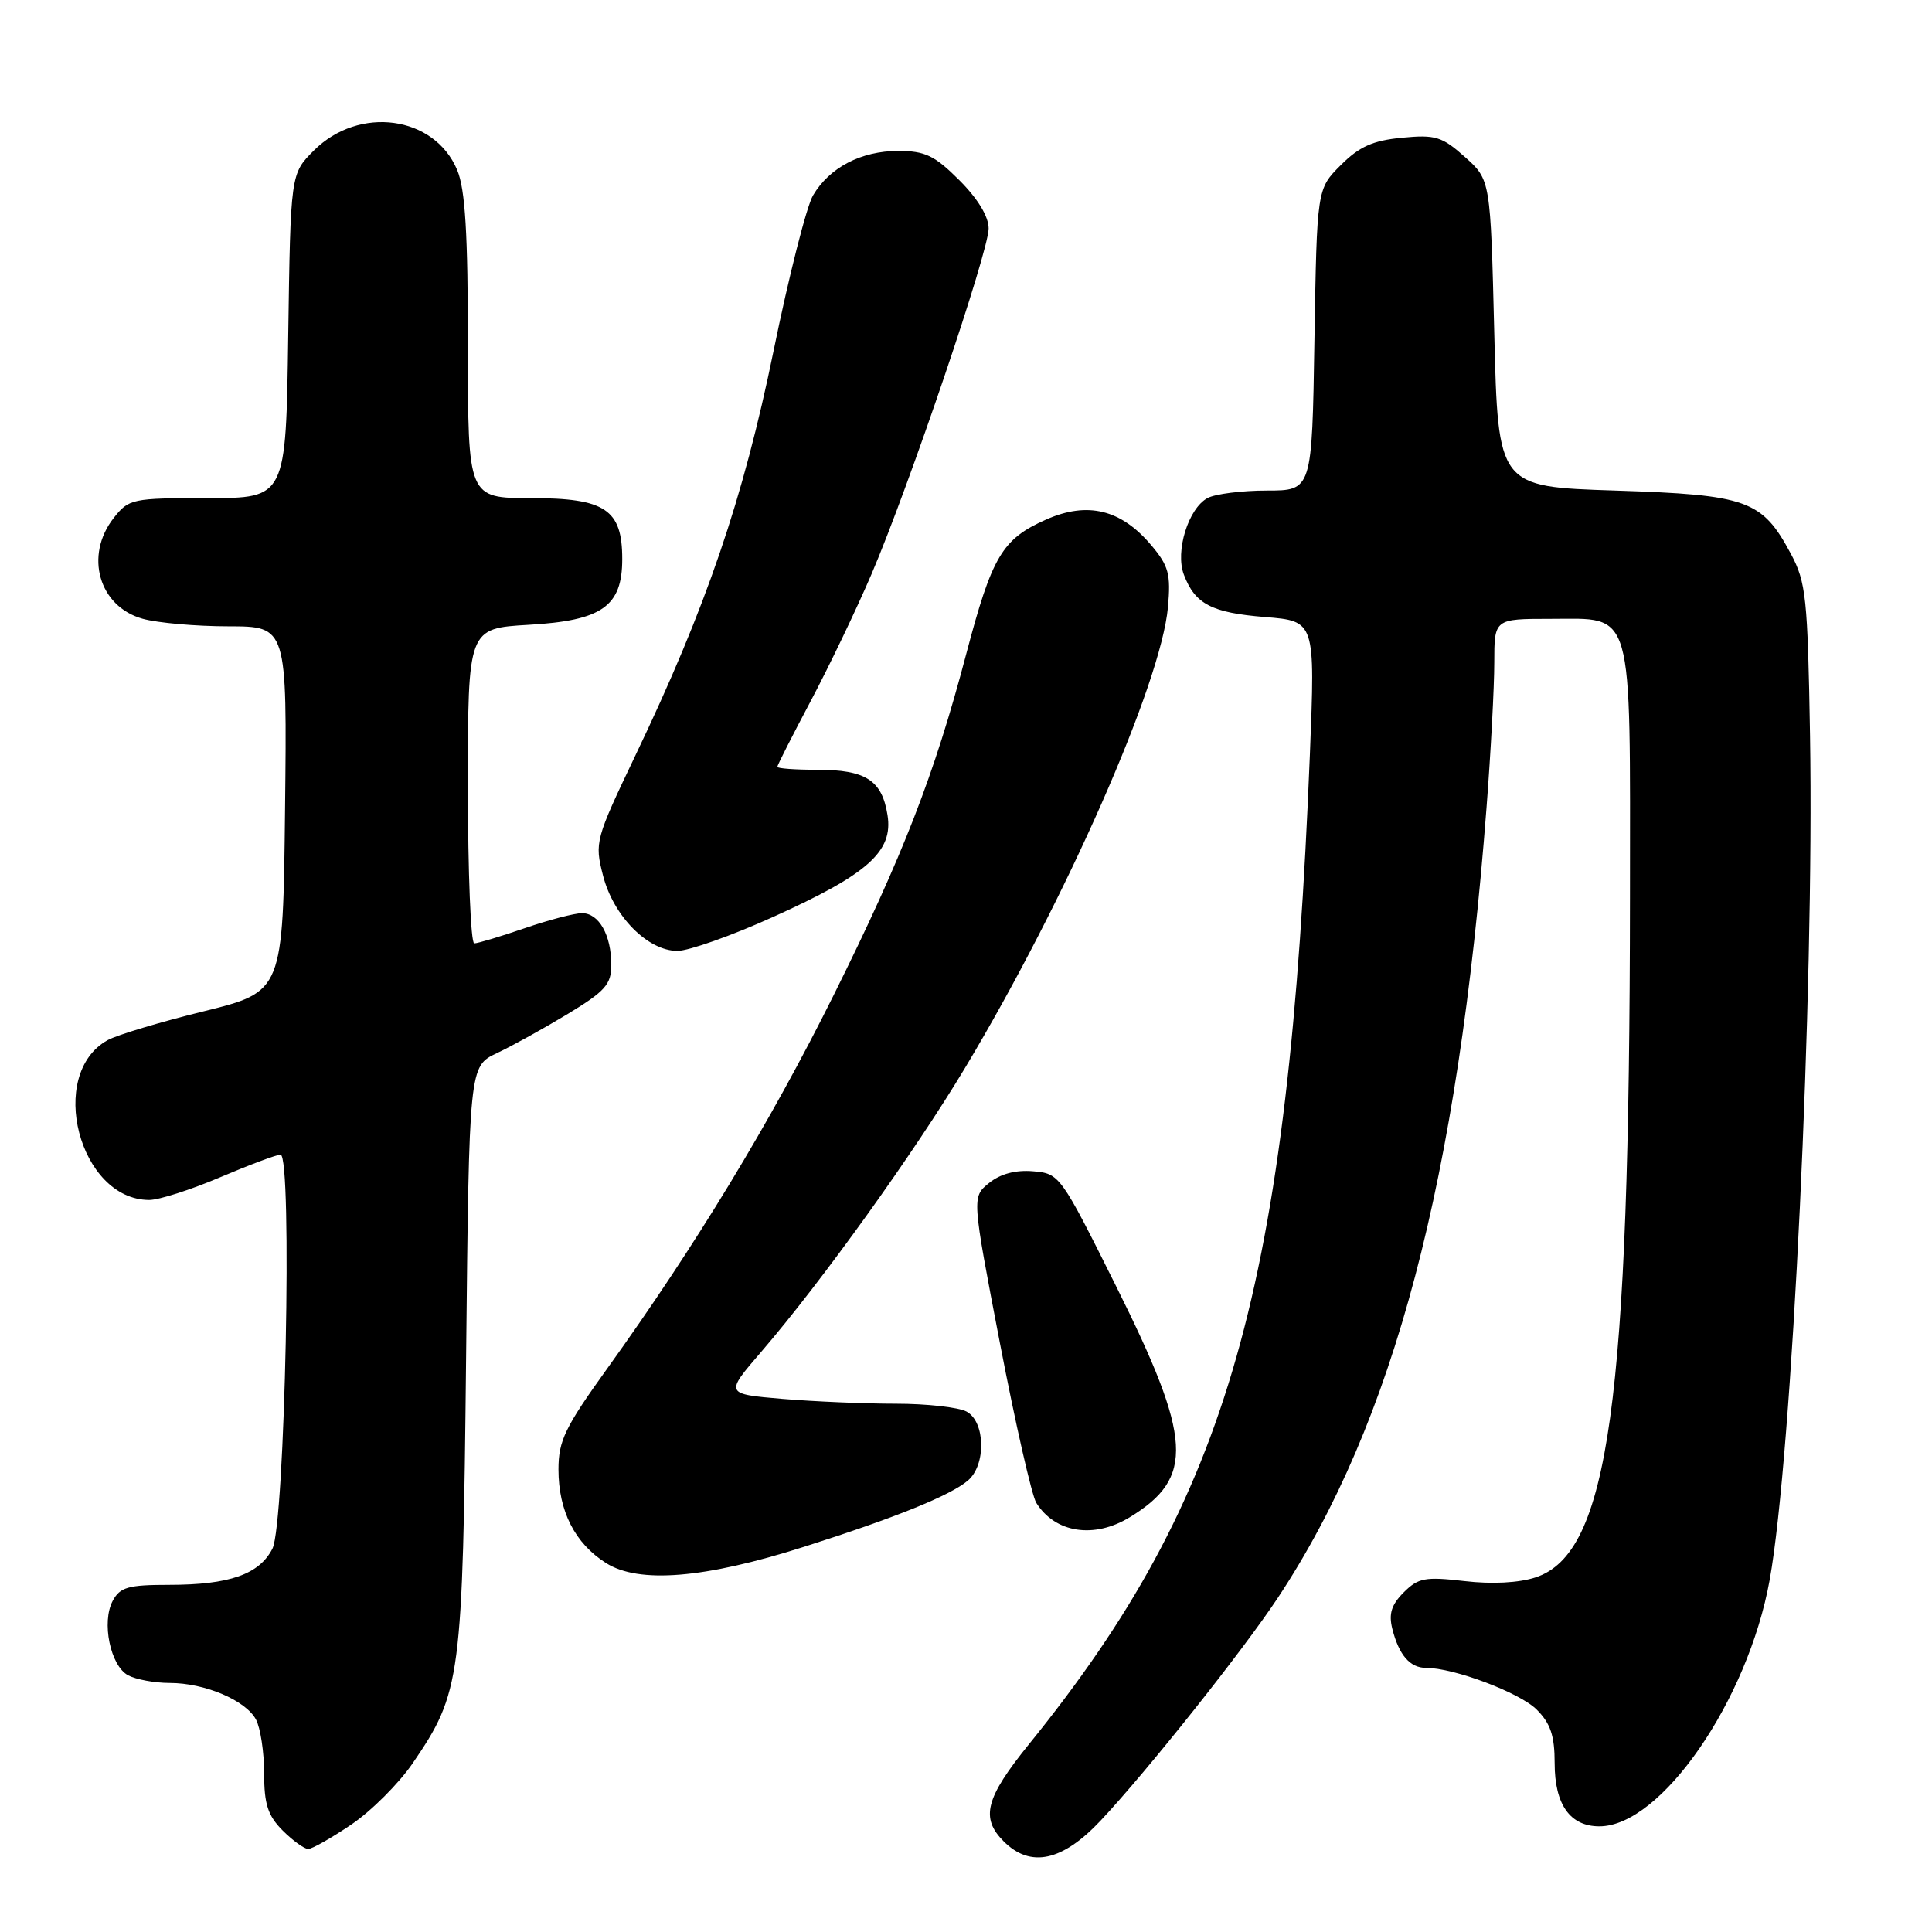 <?xml version="1.0" encoding="UTF-8" standalone="no"?>
<!DOCTYPE svg PUBLIC "-//W3C//DTD SVG 1.1//EN" "http://www.w3.org/Graphics/SVG/1.1/DTD/svg11.dtd" >
<svg xmlns="http://www.w3.org/2000/svg" xmlns:xlink="http://www.w3.org/1999/xlink" version="1.1" viewBox="0 0 256 256">
 <g >
 <path fill="currentColor"
d=" M 145.83 241.25 C 151.92 234.78 164.66 218.76 169.32 211.72 C 184.71 188.46 193.19 156.36 196.97 107.05 C 197.54 99.65 198.00 90.99 198.00 87.80 C 198.00 82.00 198.00 82.00 205.44 82.00 C 216.58 82.00 216.00 79.97 215.98 118.97 C 215.93 185.92 213.17 205.81 203.48 209.01 C 201.25 209.74 197.70 209.93 194.04 209.50 C 188.84 208.90 187.93 209.07 186.00 211.00 C 184.37 212.63 183.99 213.84 184.49 215.83 C 185.36 219.29 186.83 221.00 188.94 221.00 C 192.66 221.00 201.37 224.28 203.62 226.53 C 205.45 228.36 206.00 229.99 206.00 233.63 C 206.00 239.12 208.04 242.00 211.93 242.00 C 220.09 242.00 231.60 225.34 234.49 209.35 C 237.47 192.85 240.40 131.49 239.84 97.50 C 239.53 79.19 239.31 77.15 237.31 73.40 C 233.48 66.25 231.59 65.57 214.00 65.00 C 198.50 64.50 198.50 64.50 198.00 44.17 C 197.50 23.83 197.50 23.83 194.11 20.80 C 191.07 18.09 190.20 17.82 185.76 18.25 C 181.91 18.62 180.12 19.42 177.66 21.88 C 174.50 25.03 174.50 25.03 174.17 45.02 C 173.85 65.00 173.85 65.00 167.86 65.00 C 164.56 65.00 161.03 65.45 160.01 65.99 C 157.46 67.36 155.69 73.06 156.87 76.15 C 158.35 80.05 160.55 81.19 167.63 81.76 C 174.27 82.30 174.27 82.30 173.57 99.90 C 170.73 170.66 162.89 198.33 136.35 231.11 C 130.57 238.25 129.89 240.89 133.00 244.00 C 136.54 247.54 140.76 246.64 145.83 241.25 Z  M 46.57 241.75 C 49.21 239.96 52.85 236.32 54.67 233.66 C 61.10 224.24 61.31 222.60 61.76 179.90 C 62.16 141.29 62.16 141.29 65.83 139.55 C 67.85 138.60 72.09 136.25 75.25 134.34 C 80.19 131.34 81.00 130.44 81.00 127.86 C 81.00 123.90 79.36 121.00 77.12 121.00 C 76.13 121.00 72.70 121.90 69.50 123.00 C 66.30 124.10 63.31 125.00 62.84 125.00 C 62.38 125.00 62.00 115.61 62.00 104.13 C 62.00 83.26 62.00 83.26 70.06 82.79 C 79.79 82.23 82.45 80.35 82.45 74.07 C 82.45 67.50 80.21 66.00 70.35 66.00 C 62.00 66.00 62.00 66.00 62.00 45.97 C 62.00 30.92 61.65 25.09 60.58 22.53 C 57.57 15.32 47.58 13.96 41.59 19.94 C 38.50 23.03 38.50 23.03 38.19 44.52 C 37.89 66.00 37.89 66.00 27.52 66.00 C 17.50 66.00 17.07 66.09 15.07 68.63 C 11.16 73.61 13.10 80.38 18.91 81.99 C 20.88 82.54 26.00 82.99 30.27 82.99 C 38.04 83.00 38.04 83.00 37.77 107.20 C 37.50 131.40 37.50 131.40 27.00 134.00 C 21.22 135.42 15.50 137.14 14.27 137.82 C 6.15 142.30 10.49 159.00 19.78 159.00 C 21.06 159.00 25.28 157.65 29.16 156.00 C 33.04 154.35 36.64 153.00 37.17 153.00 C 38.77 153.00 37.77 201.93 36.10 205.20 C 34.36 208.61 30.40 210.00 22.39 210.00 C 16.99 210.00 15.91 210.31 14.94 212.11 C 13.43 214.93 14.62 220.73 16.98 221.99 C 18.02 222.54 20.49 223.00 22.47 223.00 C 27.13 223.00 32.55 225.29 33.92 227.85 C 34.51 228.96 35.00 232.17 35.00 234.98 C 35.00 239.07 35.49 240.58 37.45 242.55 C 38.80 243.90 40.33 245.00 40.84 245.00 C 41.35 245.00 43.93 243.54 46.57 241.75 Z  M 106.50 204.97 C 118.61 201.12 125.91 198.17 128.25 196.18 C 130.69 194.11 130.57 188.38 128.07 187.04 C 127.00 186.47 122.79 186.00 118.72 186.00 C 114.64 186.00 107.87 185.71 103.68 185.36 C 96.05 184.71 96.05 184.71 100.88 179.11 C 108.89 169.80 121.12 152.76 127.88 141.49 C 141.25 119.19 153.84 90.59 154.76 80.45 C 155.15 76.09 154.86 74.98 152.57 72.27 C 148.56 67.50 144.12 66.41 138.62 68.84 C 132.80 71.42 131.45 73.68 128.03 86.66 C 123.80 102.72 119.64 113.41 110.45 131.89 C 102.10 148.69 92.12 165.13 80.41 181.41 C 74.86 189.13 74.00 190.91 74.00 194.71 C 74.00 200.22 76.18 204.51 80.30 207.11 C 84.66 209.87 93.35 209.16 106.50 204.97 Z  M 149.70 201.04 C 158.30 195.80 158.00 190.70 147.86 170.37 C 140.53 155.67 140.40 155.50 136.89 155.20 C 134.57 155.00 132.56 155.54 131.06 156.75 C 128.77 158.60 128.77 158.60 132.50 178.00 C 134.55 188.66 136.72 198.17 137.31 199.13 C 139.81 203.13 144.97 203.93 149.70 201.04 Z  M 102.42 121.51 C 114.99 115.85 118.38 112.83 117.60 108.00 C 116.87 103.39 114.72 102.00 108.31 102.00 C 105.39 102.00 103.00 101.83 103.00 101.61 C 103.00 101.40 105.00 97.46 107.44 92.86 C 109.88 88.26 113.50 80.70 115.49 76.05 C 120.50 64.32 131.00 33.33 131.00 30.28 C 131.00 28.69 129.57 26.33 127.12 23.88 C 123.84 20.60 122.58 20.00 119.02 20.00 C 114.11 20.00 109.91 22.19 107.73 25.89 C 106.88 27.33 104.52 36.60 102.50 46.50 C 98.49 66.09 93.57 80.50 84.24 100.00 C 78.88 111.23 78.77 111.61 79.90 116.00 C 81.27 121.39 85.83 126.00 89.77 126.00 C 91.27 125.99 96.97 123.98 102.42 121.51 Z "/>
</g>
</svg>